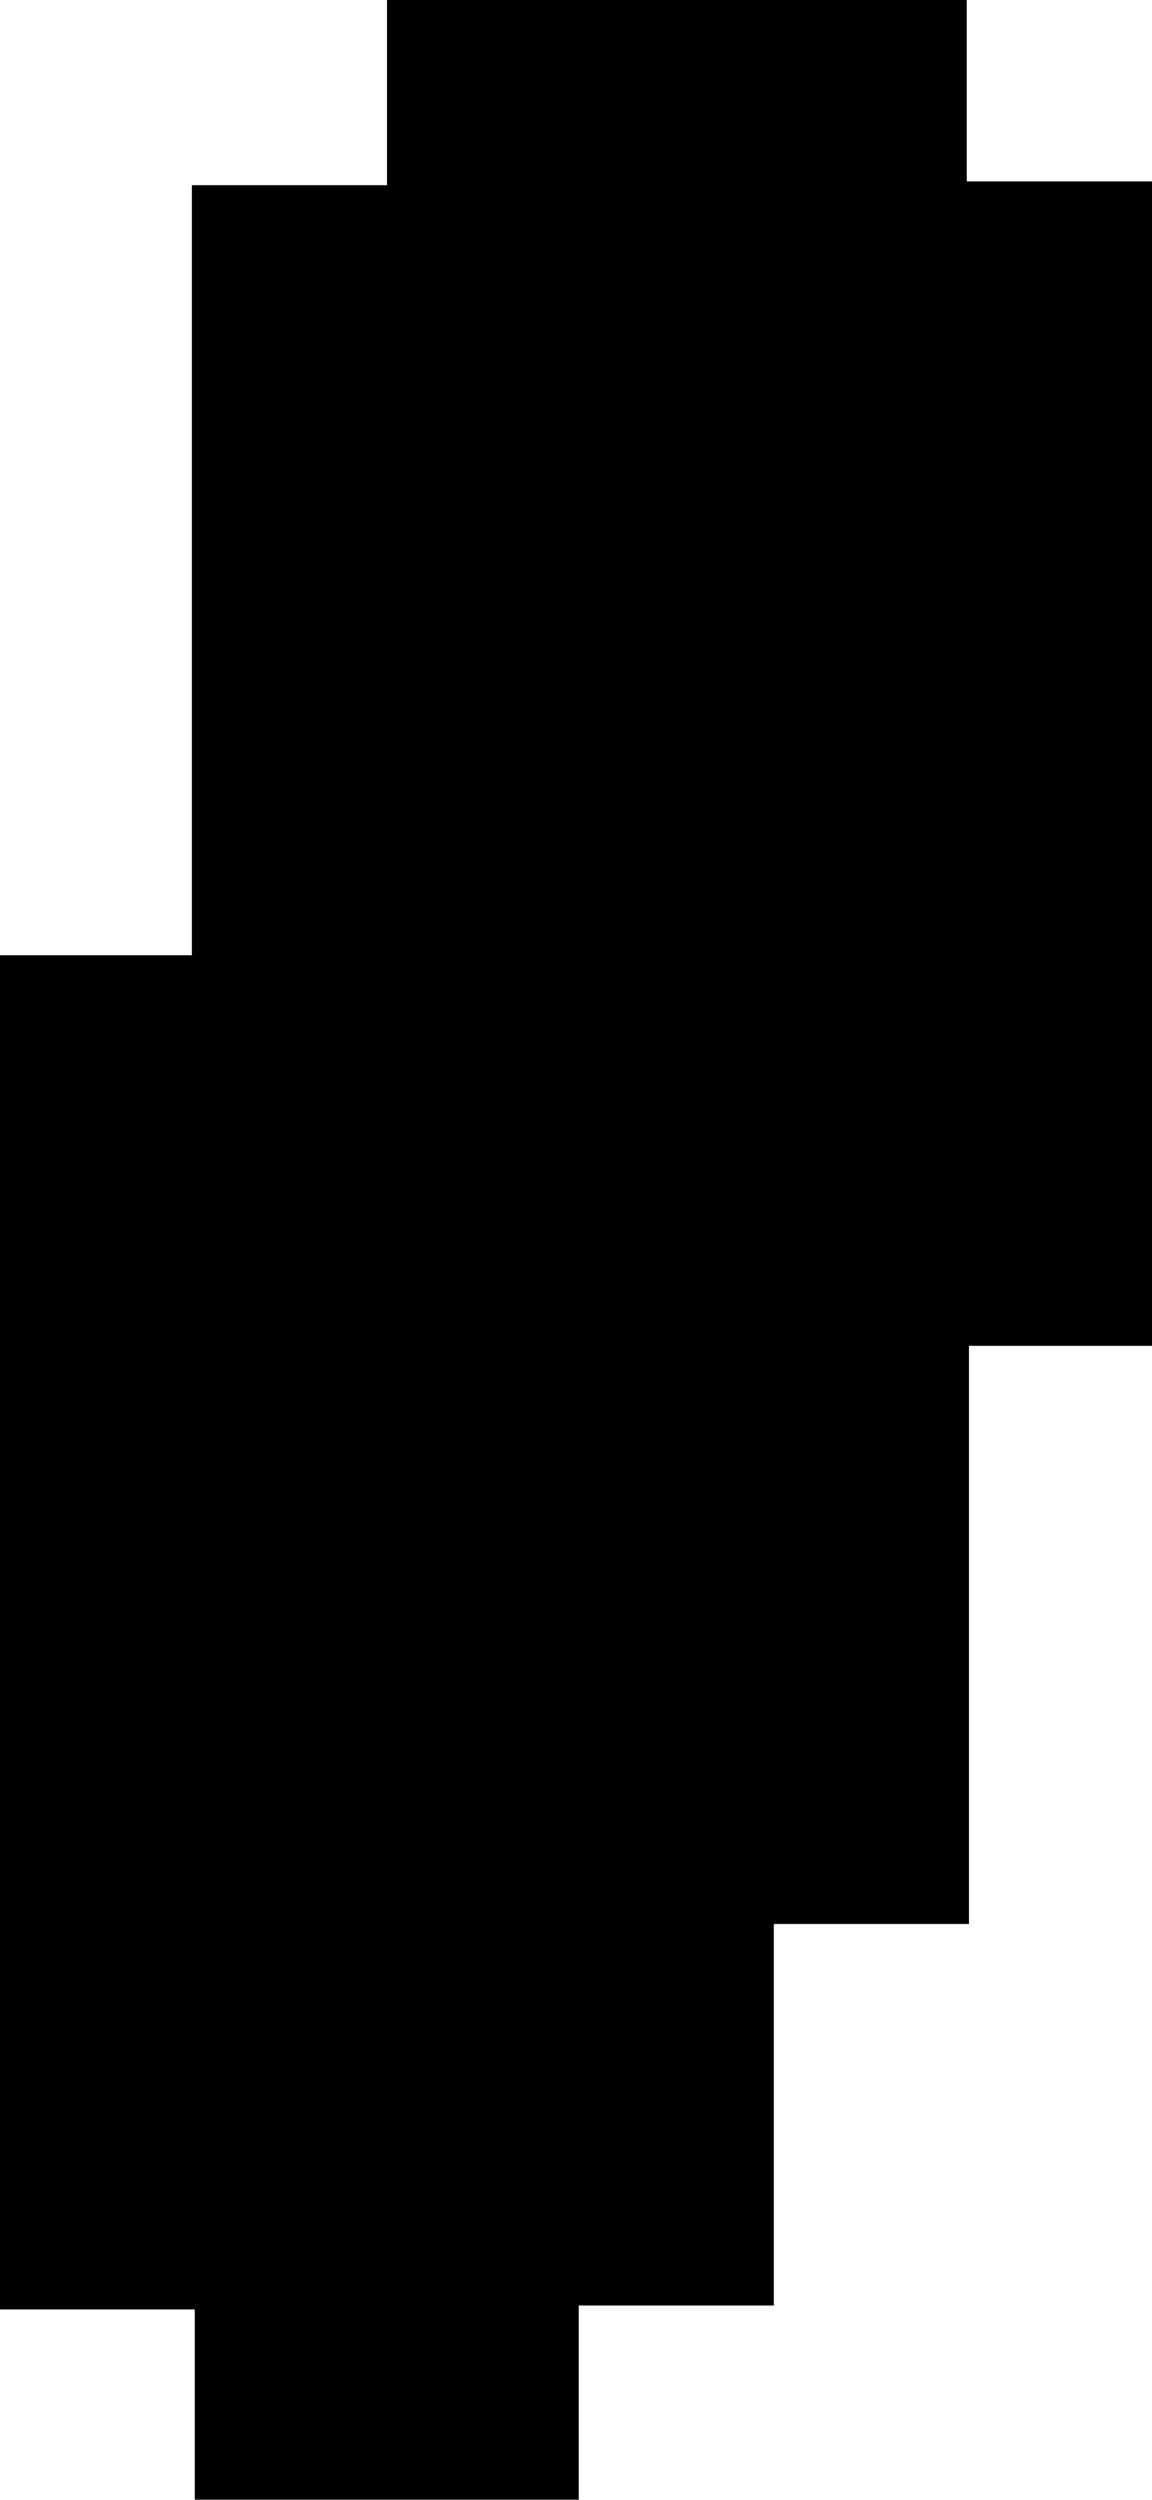 <svg id="Layer_1" data-name="Layer 1" xmlns="http://www.w3.org/2000/svg" viewBox="0 0 67.66 146.76"><path d="M118.65,127.21h11.27V82h11.46V71.13h34.05V81.78h10.88v68.36H175.56v33.94H164.1v22.4H152.64v11.4H130.09V206.71H118.65Z" transform="translate(-118.65 -71.13)"/></svg>